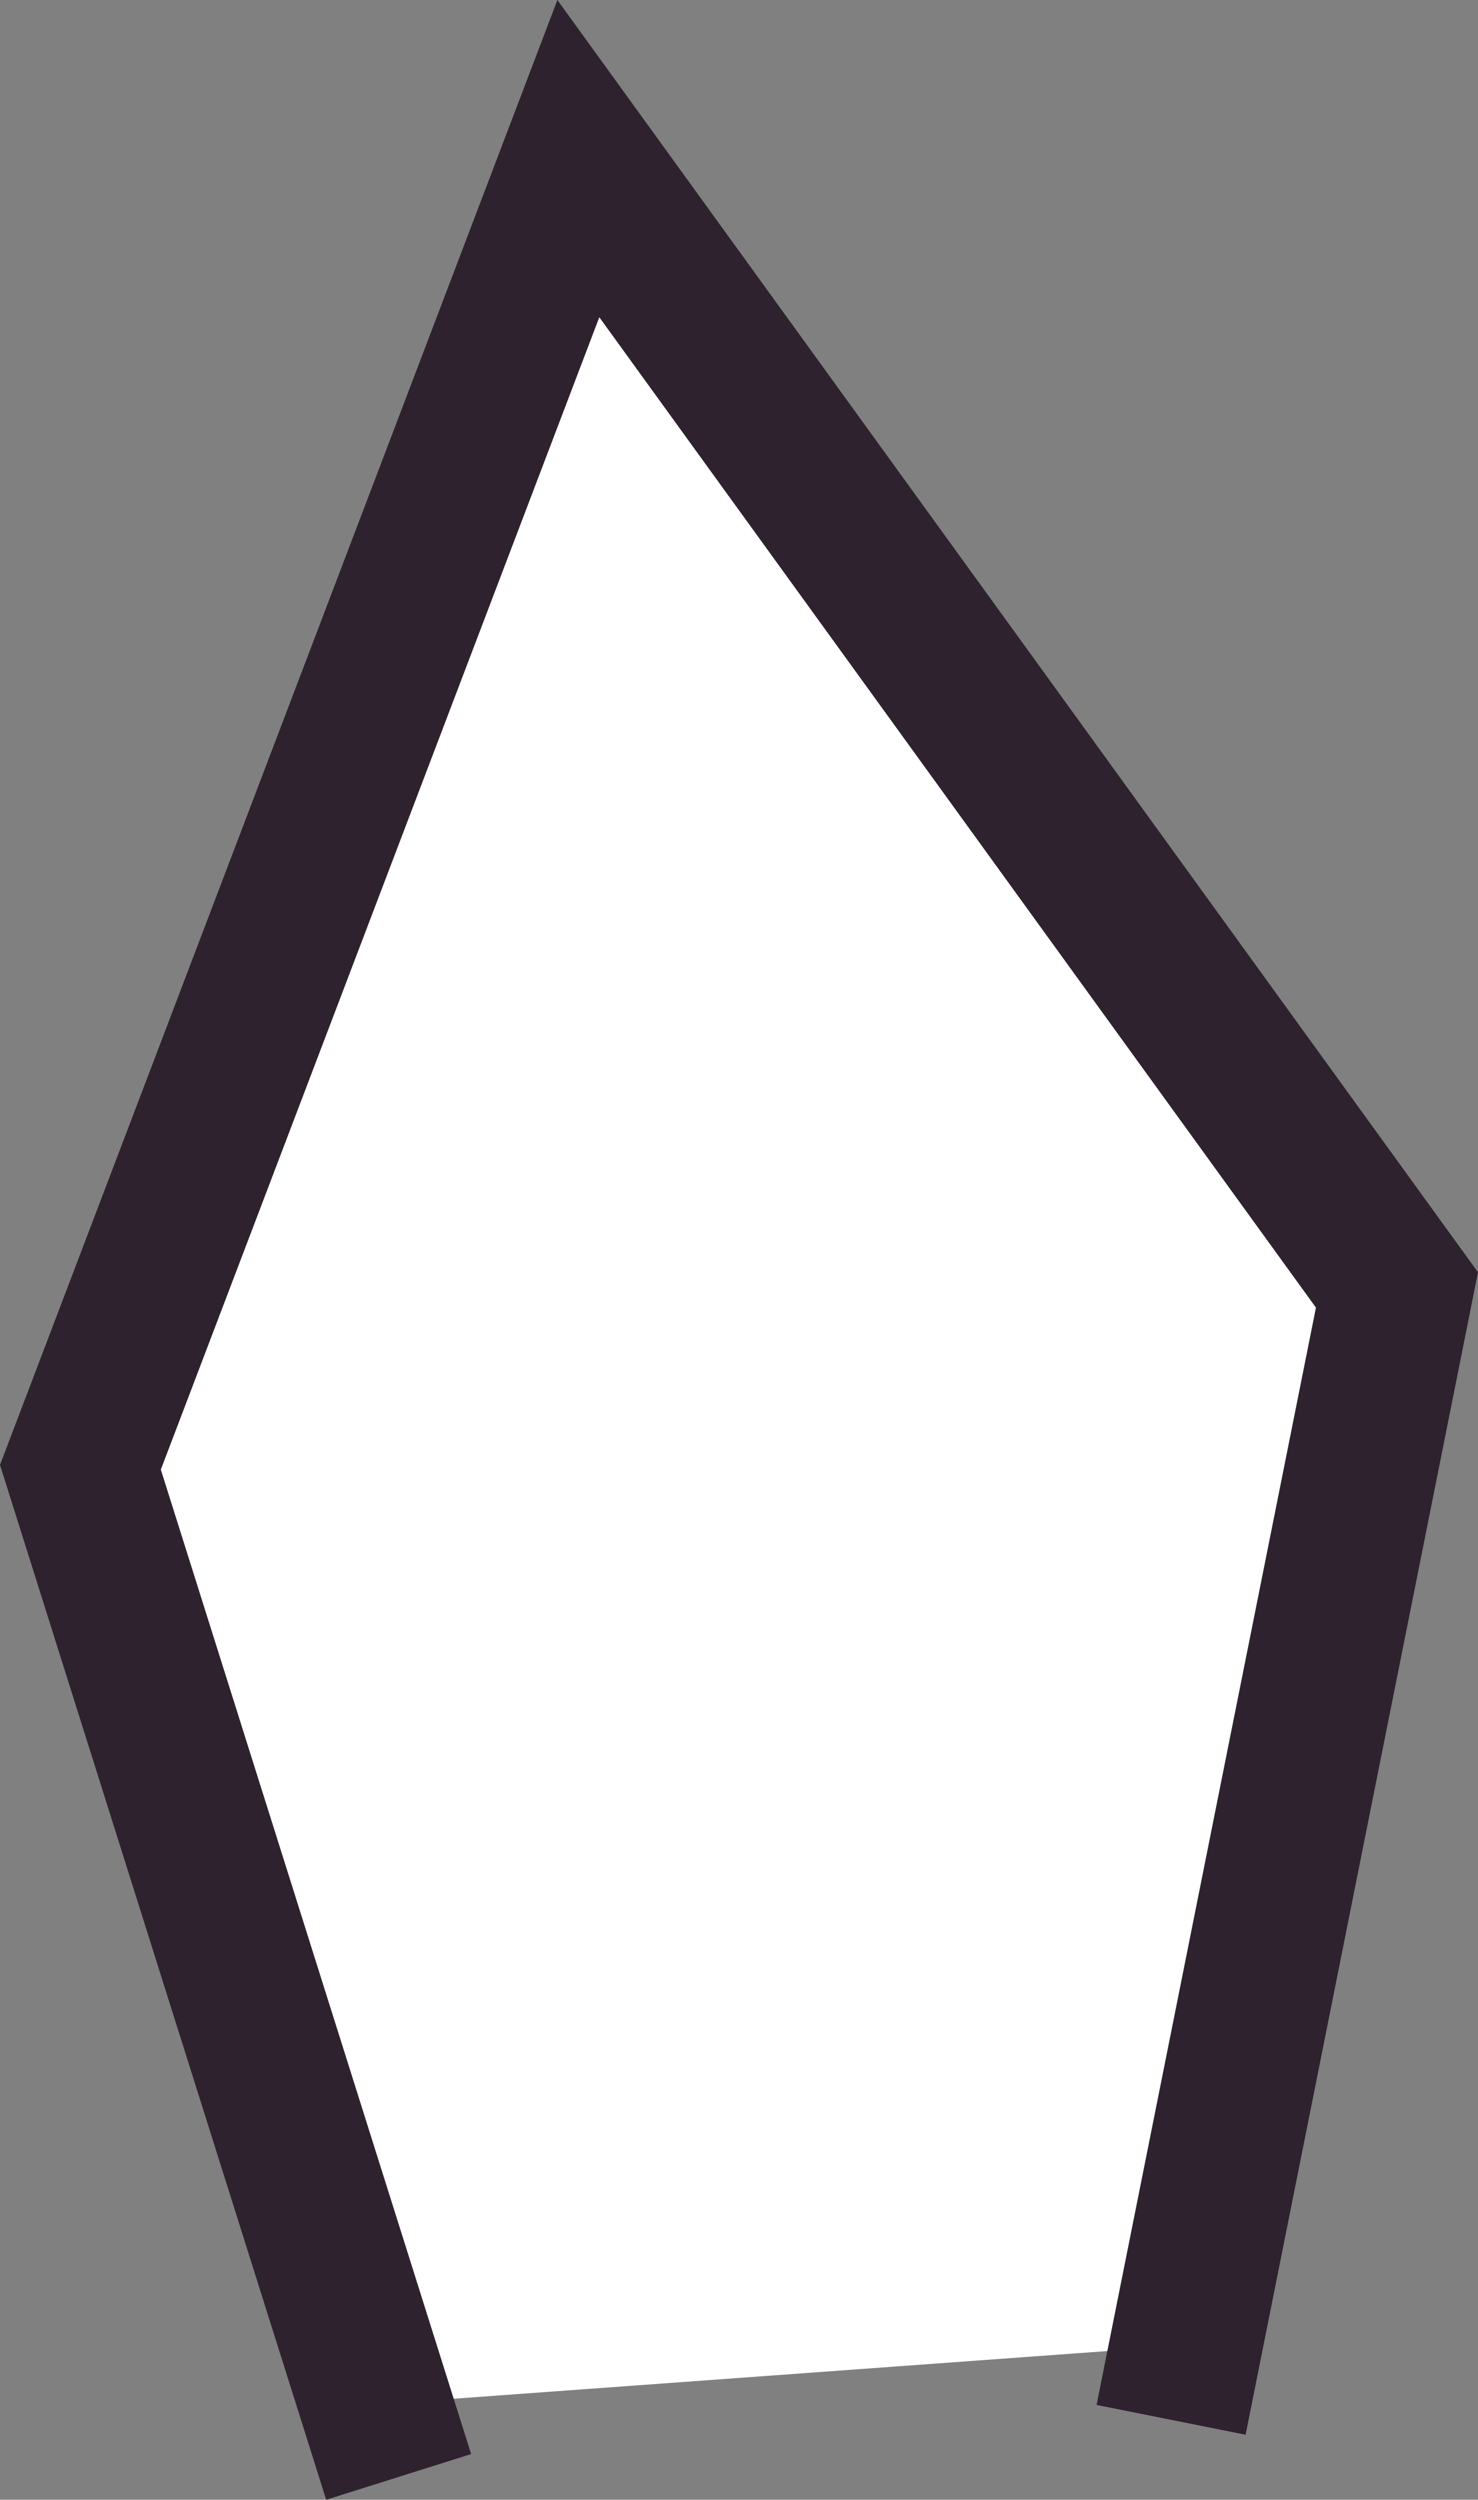 <?xml version="1.0" encoding="UTF-8" standalone="no"?>
<!-- Created with Inkscape (http://www.inkscape.org/) -->

<svg
   width="77.796"
   height="131.526"
   viewBox="0 0 77.796 131.526"
   version="1.1"
   id="svg1"
   inkscape:version="1.4 (86a8ad7, 2024-10-11)"
   xml:space="preserve"
   sodipodi:docname="crystal_3.svg"
   xmlns:inkscape="http://www.inkscape.org/namespaces/inkscape"
   xmlns:sodipodi="http://sodipodi.sourceforge.net/DTD/sodipodi-0.dtd"
   xmlns="http://www.w3.org/2000/svg"
   xmlns:svg="http://www.w3.org/2000/svg"><rect x="0" y="0" width="77.796" height="131.526" fill="#808080" stroke="none"/><sodipodi:namedview
     id="namedview1"
     pagecolor="#ffffff"
     bordercolor="#000000"
     borderopacity="0.25"
     inkscape:showpageshadow="2"
     inkscape:pageopacity="0.0"
     inkscape:pagecheckerboard="0"
     inkscape:deskcolor="#2b2b2b"
     inkscape:document-units="px"
     inkscape:zoom="2.2511407"
     inkscape:cx="103.05886"
     inkscape:cy="1.1105481"
     inkscape:window-width="1920"
     inkscape:window-height="1017"
     inkscape:window-x="1912"
     inkscape:window-y="-8"
     inkscape:window-maximized="1"
     inkscape:current-layer="layer1" /><defs
     id="defs1" /><g
     inkscape:label="Layer 1"
     inkscape:groupmode="layer"
     id="layer1"
     transform="translate(-44.187,-105.819)"><path
       style="display:inline;fill:#ffffff;stroke:#2e222f;stroke-width:8;stroke-linecap:square;stroke-miterlimit:9.8"
       d="m 63.968,232.327 -15.548,-49.308 26.209,-68.854 43.089,59.525 -11.105,55.527"
       id="path3"
       sodipodi:nodetypes="ccccc" /></g></svg>
